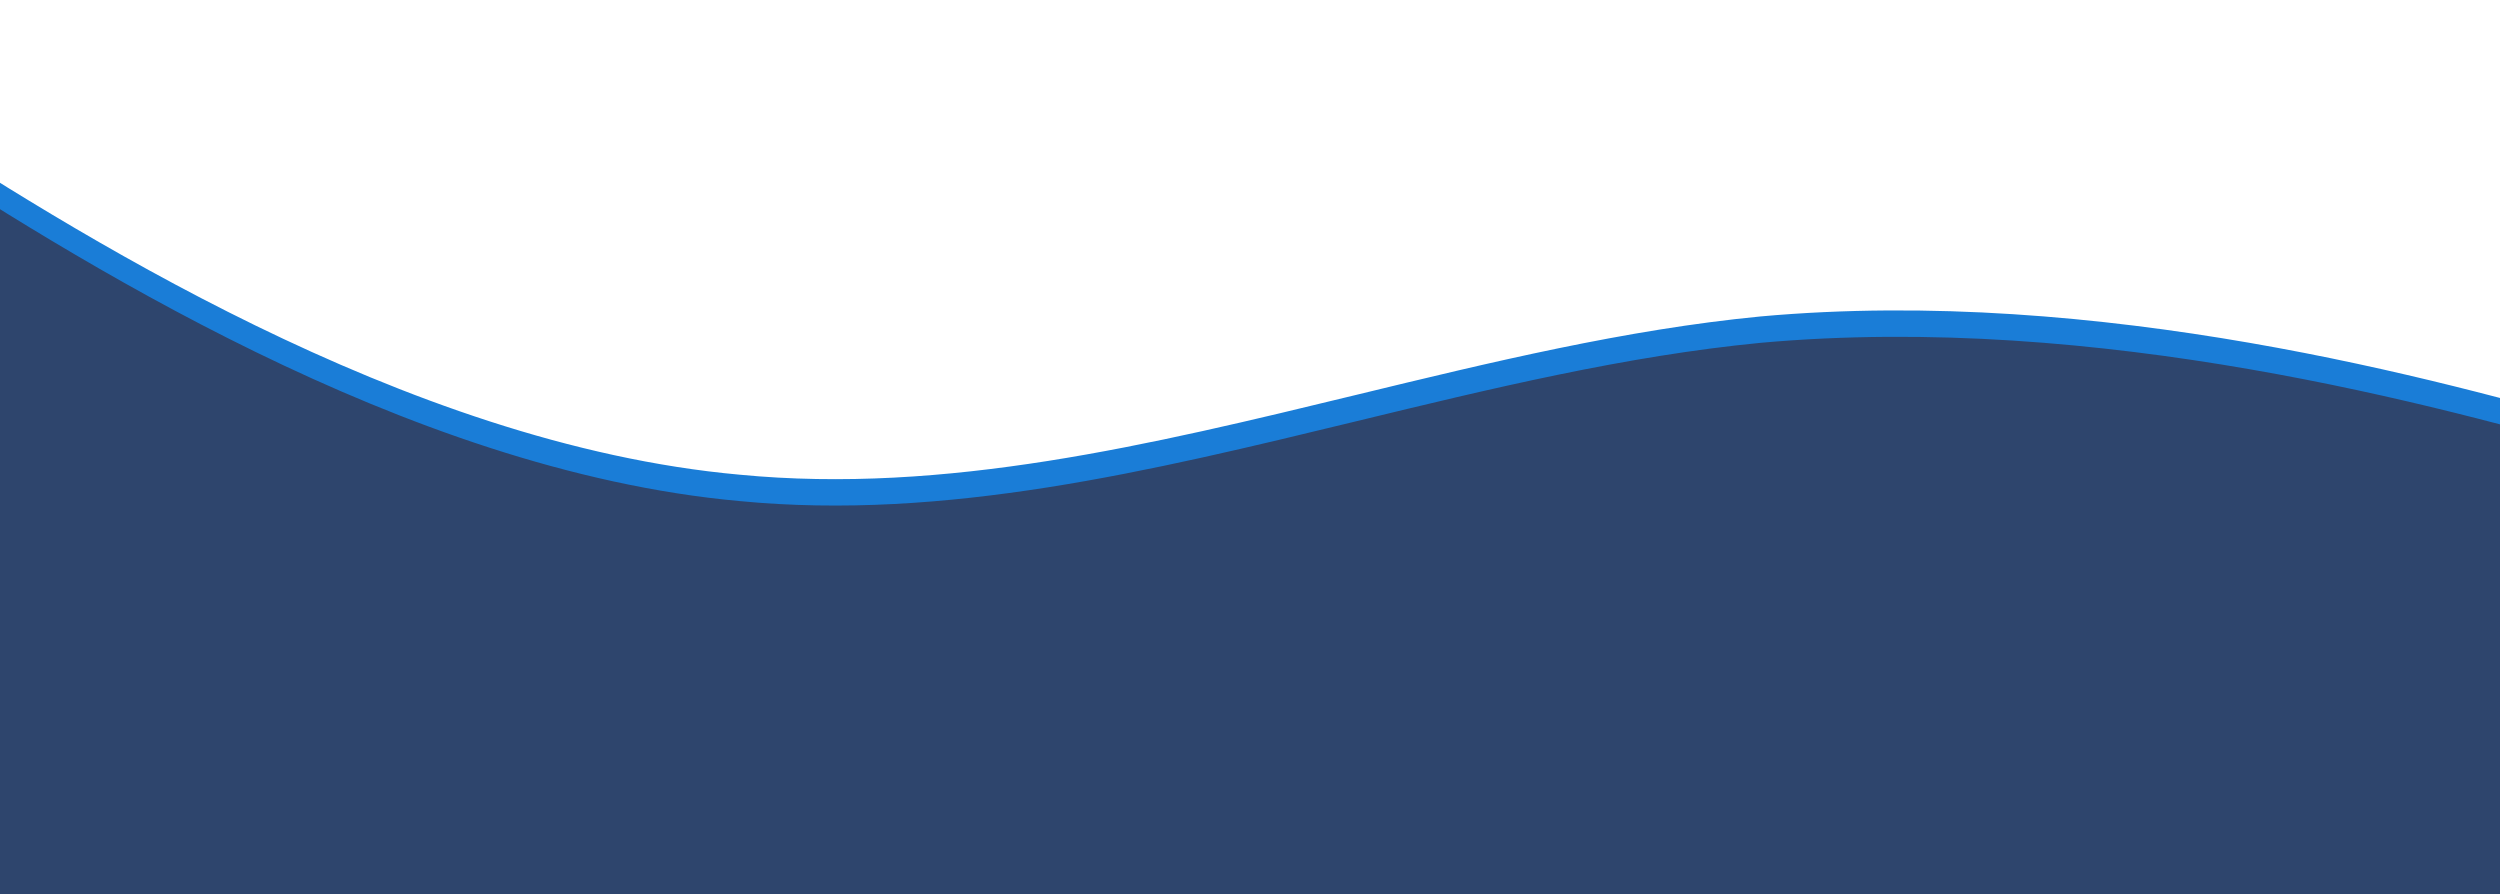 <svg width="1440" height="515" viewBox="0 0 1440 515" fill="none" xmlns="http://www.w3.org/2000/svg">
<path opacity="0.82" fill-rule="evenodd" clip-rule="evenodd" d="M1504 255.586L1602 282.17V446.736H1504H1440V906H0V446.736H-64H-162V8.736L-64 73.297C-62.899 74.008 -61.785 74.728 -60.659 75.455C38.406 139.452 232.203 264.646 426 282.17C544.417 293.642 662.833 264.914 781.25 236.185C858.833 217.363 936.417 198.541 1014 191.025C1210 173.303 1406 227.736 1504 255.586Z" fill="#001C4D"/>
<path fill-rule="evenodd" clip-rule="evenodd" d="M1602 273.419L1504 246.837C1406 218.989 1210 164.558 1014 182.28C936.416 189.795 858.833 208.616 781.25 227.437C662.833 256.164 544.417 284.891 426 273.419C232.203 255.897 38.406 130.709 -60.658 66.716L-64 64.557L-162 0V15.198L-64 79.756L-60.658 81.914C38.406 145.907 232.203 271.095 426 288.618C544.417 300.089 662.833 271.363 781.25 242.636C858.833 223.815 936.416 204.994 1014 197.478C1210 179.756 1406 234.187 1504 262.035L1602 288.618V273.419ZM1602 436.152V451.351H1602V436.152H1602Z" fill="#1A7DD7"/>
</svg>
